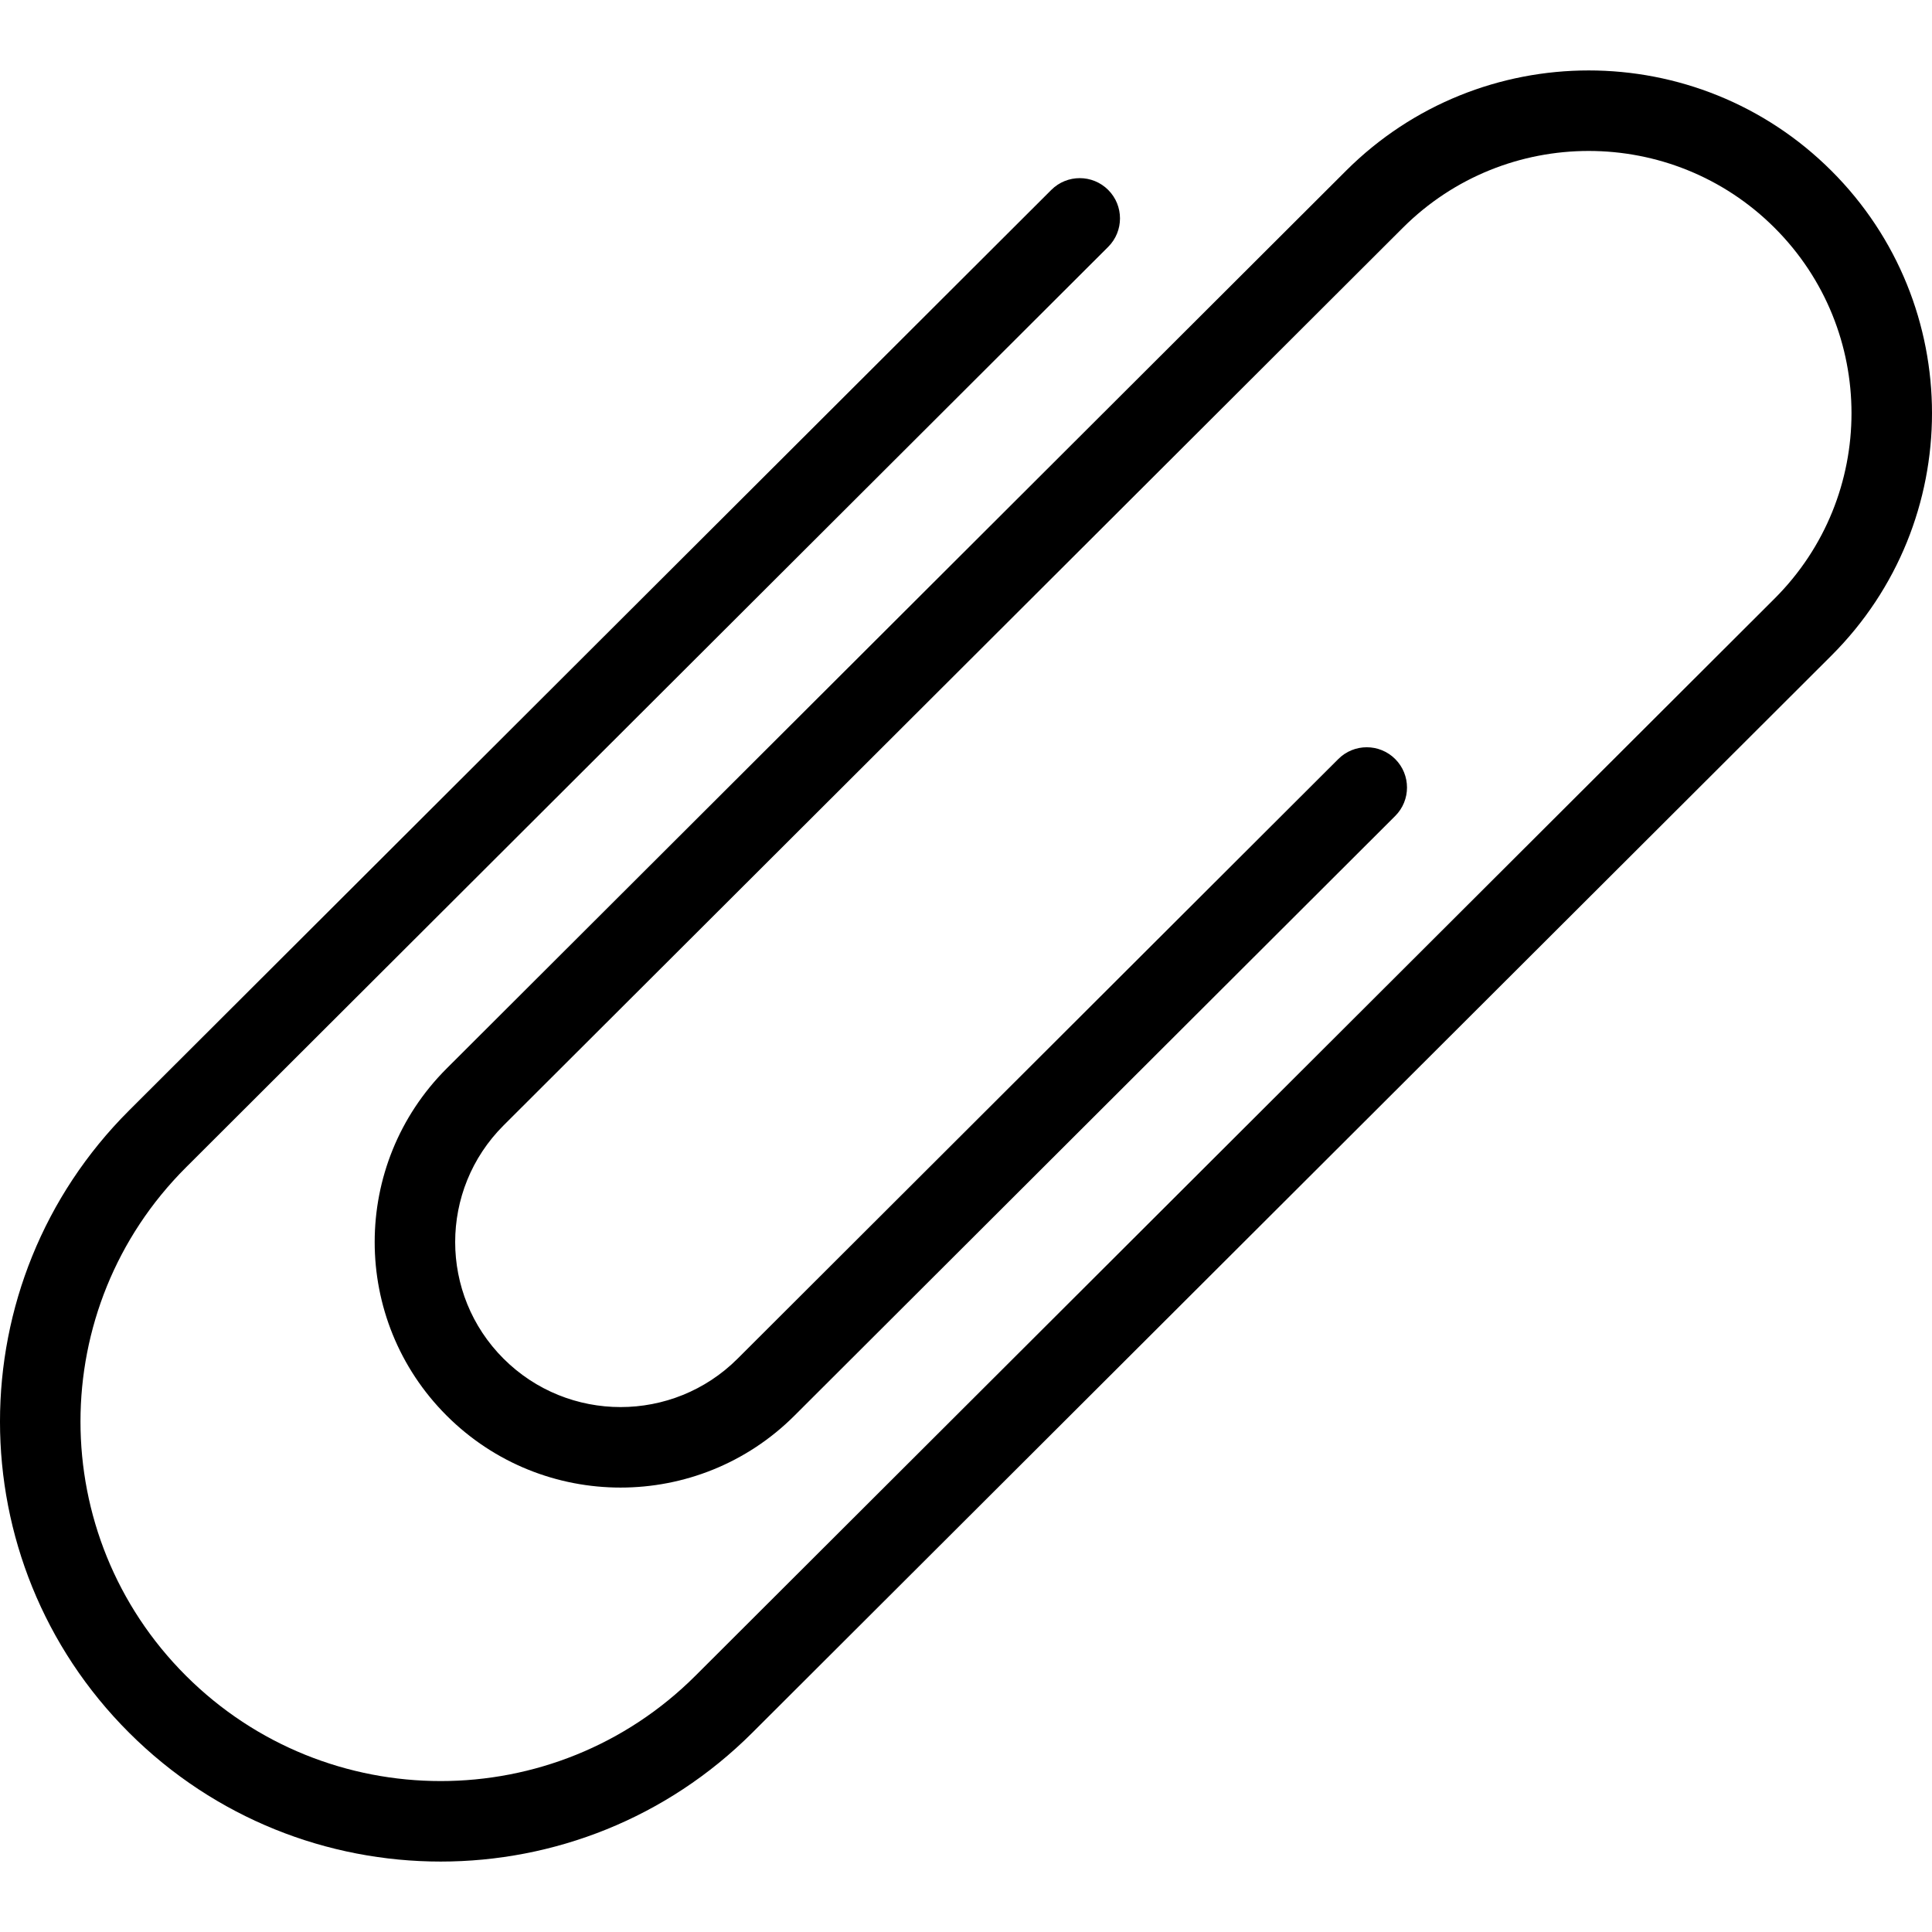 <svg xmlns="http://www.w3.org/2000/svg" width="192" height="192" fill="#000" viewBox="0 0 192 192">
  <path fill-rule="evenodd" d="M133.761 16.974c13.323-13.299 34.921-13.299 48.244 0 13.327 13.303 13.327 34.874 0 48.176L74.764 172.196c-17.103 17.072-44.83 17.072-61.934 0-17.107-17.077-17.107-44.766 0-61.842l91.648-91.482c1.564-1.561 4.096-1.558 5.657.005 1.561 1.564 1.558 4.096-.005 5.657l-91.649 91.482c-13.976 13.951-13.976 36.567 0 50.518 13.98 13.955 36.65 13.955 50.63 0L176.353 59.489c10.196-10.177 10.196-26.675 0-36.852-10.2-10.181-26.74-10.181-36.94 0L50.046 111.84c-6.415 6.404-6.415 16.784 0 23.188 6.42 6.407 16.831 6.407 23.25 0l59.705-59.597c1.563-1.561 4.096-1.558 5.656.005 1.561 1.564 1.559 4.096-.005 5.657L78.948 140.69c-9.543 9.525-25.011 9.525-34.553 0-9.546-9.53-9.546-24.982 0-34.512l89.367-89.204z"/>
</svg>